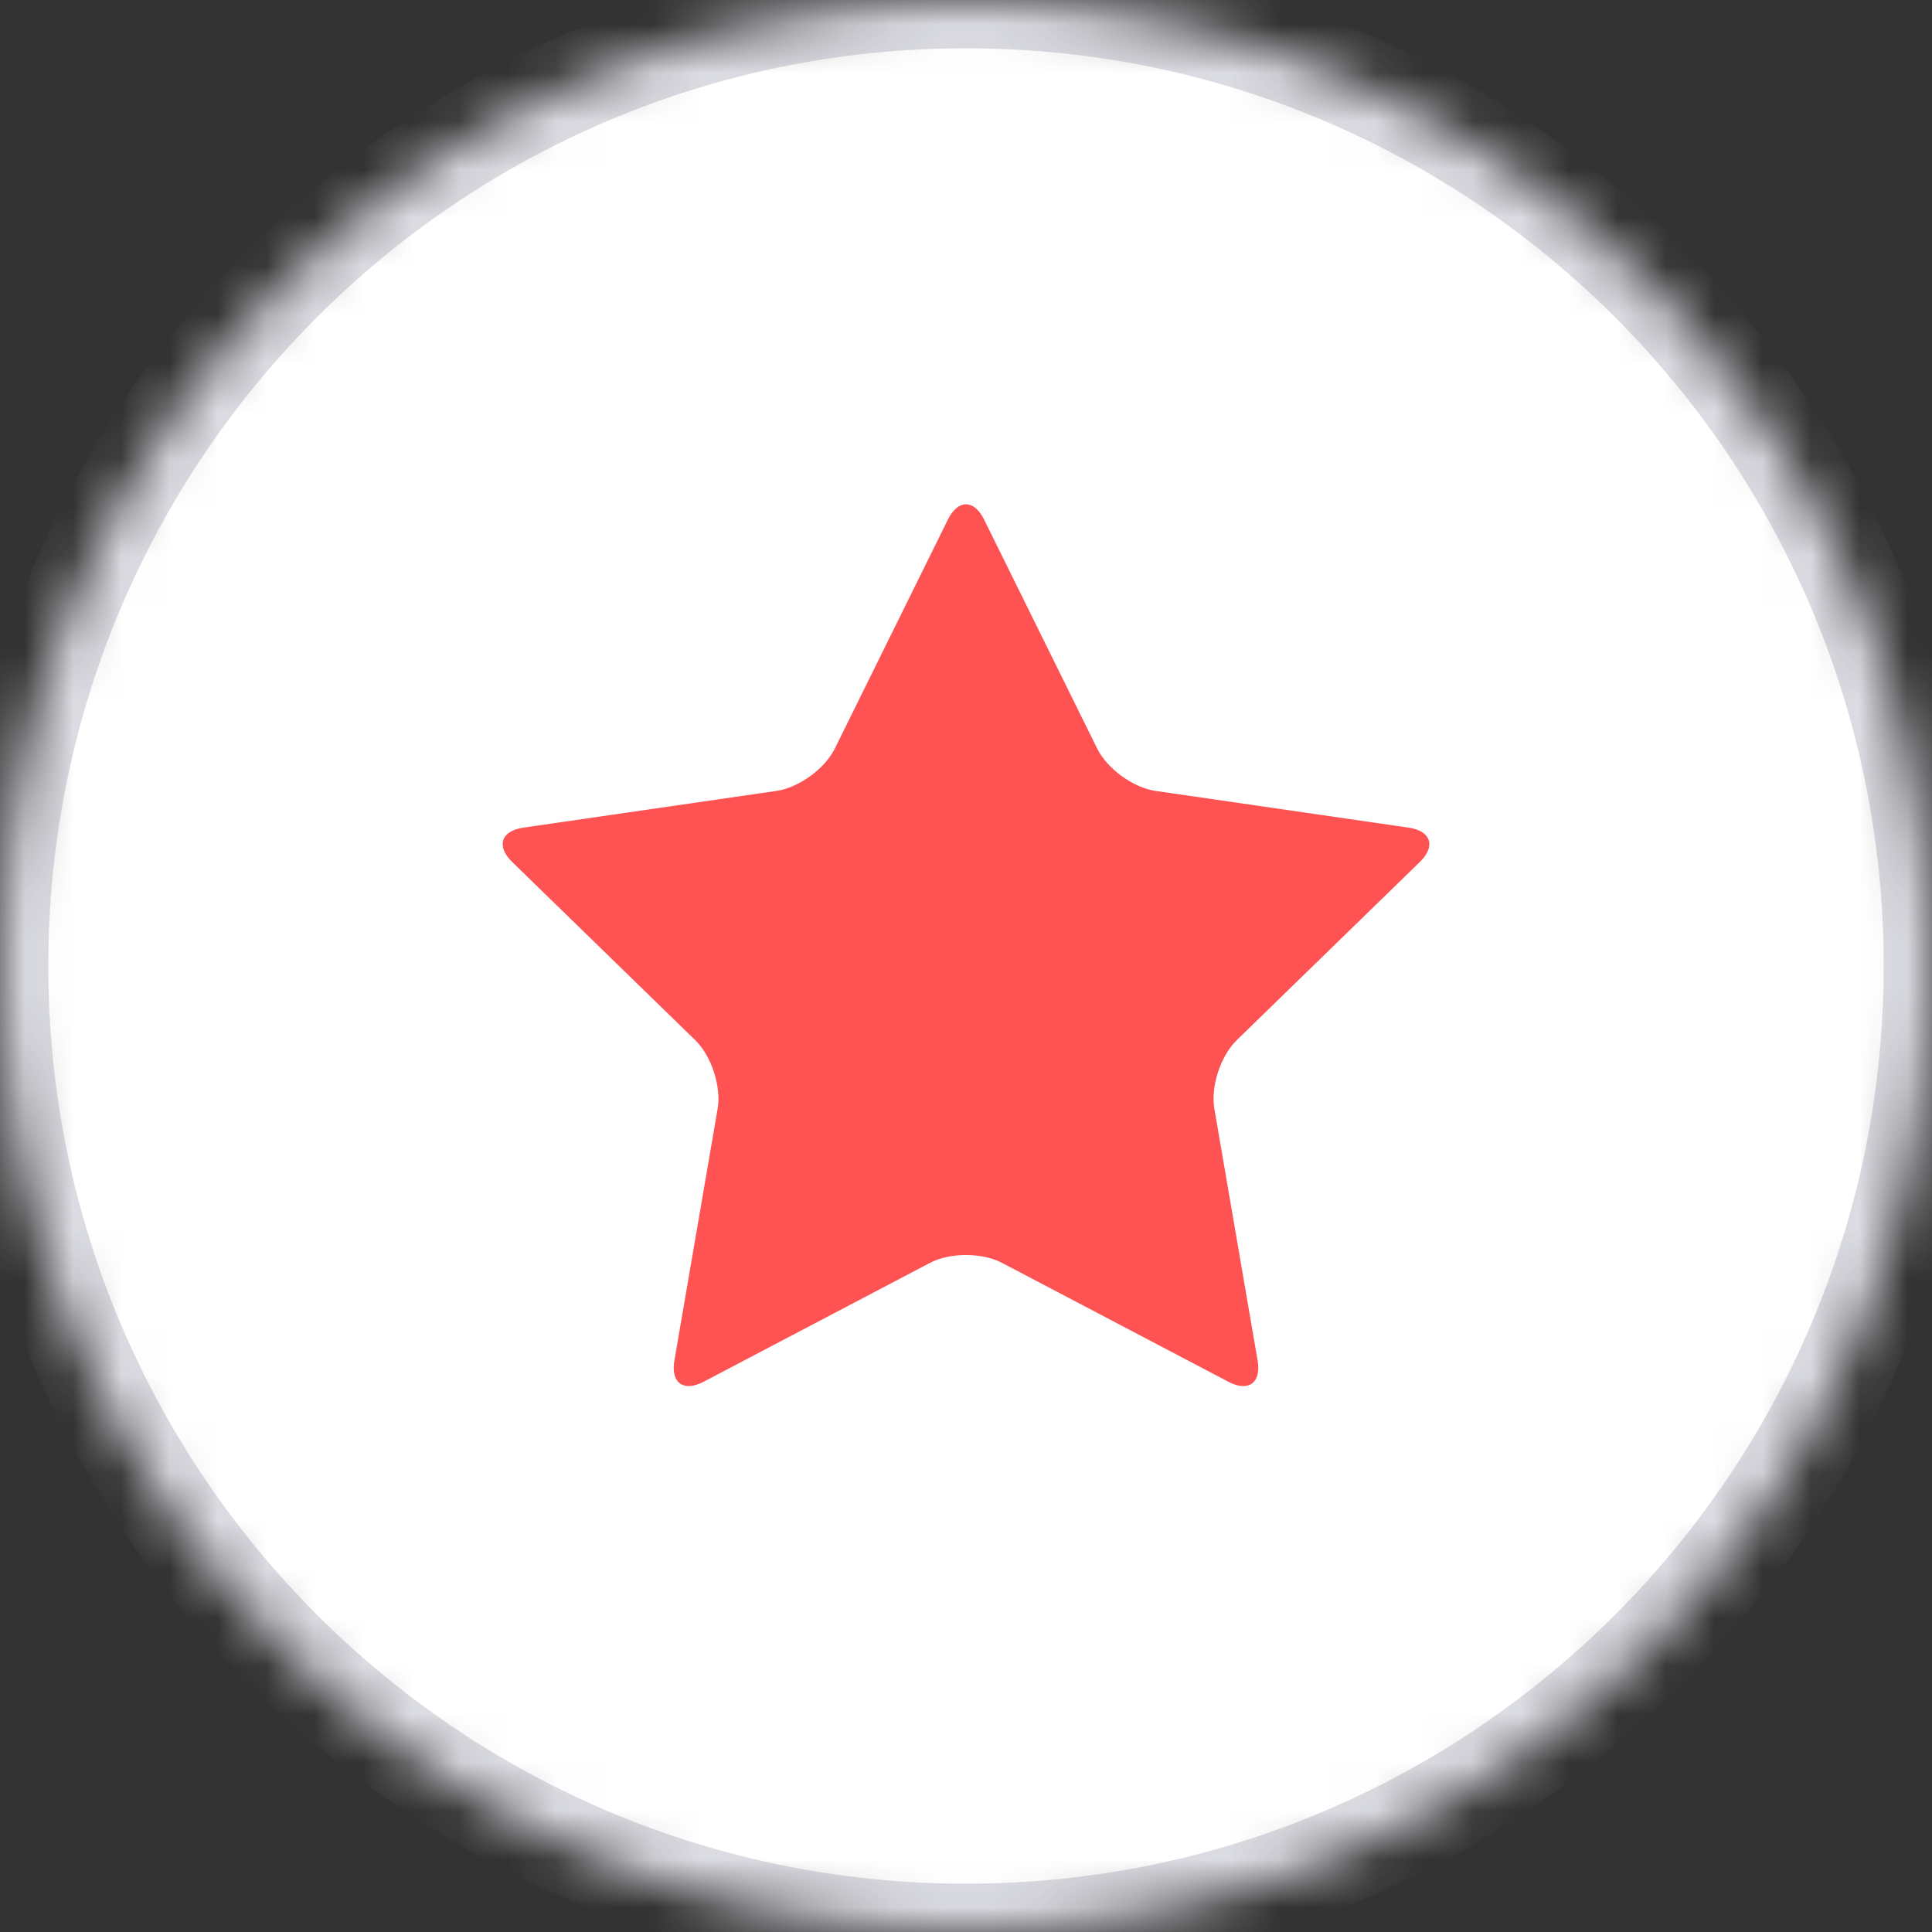 <?xml version="1.0" encoding="UTF-8" standalone="no"?>
<svg width="40px" height="40px" viewBox="0 0 40 40" version="1.1" xmlns="http://www.w3.org/2000/svg" xmlns:xlink="http://www.w3.org/1999/xlink">
    <rect x="0" y="0" width="40" height="40" fill="#333333" stroke="none"/>
    <!-- Generator: Sketch 41.2 (35397) - http://www.bohemiancoding.com/sketch -->
    <title>Group 2</title>
    <desc>Created with Sketch.</desc>
    <defs>
        <path d="M20,40 C31.046,40 40,31.046 40,20 C40,8.954 31.046,0 20,0 C8.954,0 0,8.954 0,20 C0,31.046 8.954,40 20,40 Z" id="path-1"></path>
        <mask id="mask-2" maskContentUnits="userSpaceOnUse" maskUnits="objectBoundingBox" x="0" y="0" width="40" height="40" fill="white">
            <use xlink:href="#path-1"></use>
        </mask>
    </defs>
    <g id="Page-1" stroke="none" stroke-width="1" fill="none" fill-rule="evenodd">
        <g id="餐廳頁面" transform="translate(-270, -468)">
            <g id="Group-2" transform="translate(270, 468)">
                <use id="Oval-4" stroke="#DBDBE2" mask="url(#mask-2)" stroke-width="2" fill="#FFFFFF" xlink:href="#path-1"></use>
                <path d="M20.745,26.146 C20.334,25.93 19.668,25.929 19.255,26.146 L14.565,28.609 C14.153,28.825 13.883,28.63 13.962,28.171 L14.858,22.955 C14.936,22.497 14.731,21.864 14.397,21.538 L10.603,17.845 C10.27,17.52 10.372,17.203 10.833,17.136 L16.076,16.375 C16.537,16.309 17.076,15.918 17.283,15.5 L19.627,10.754 C19.833,10.338 20.166,10.336 20.373,10.754 L22.717,15.5 C22.923,15.917 23.462,16.308 23.924,16.375 L29.167,17.136 C29.627,17.203 29.731,17.519 29.397,17.845 L25.603,21.538 C25.27,21.863 25.063,22.495 25.142,22.955 L26.038,28.171 C26.117,28.629 25.848,28.826 25.435,28.609 L20.745,26.146 Z" id="Star" fill="#FF5252"></path>
            </g>
        </g>
    </g>
</svg>